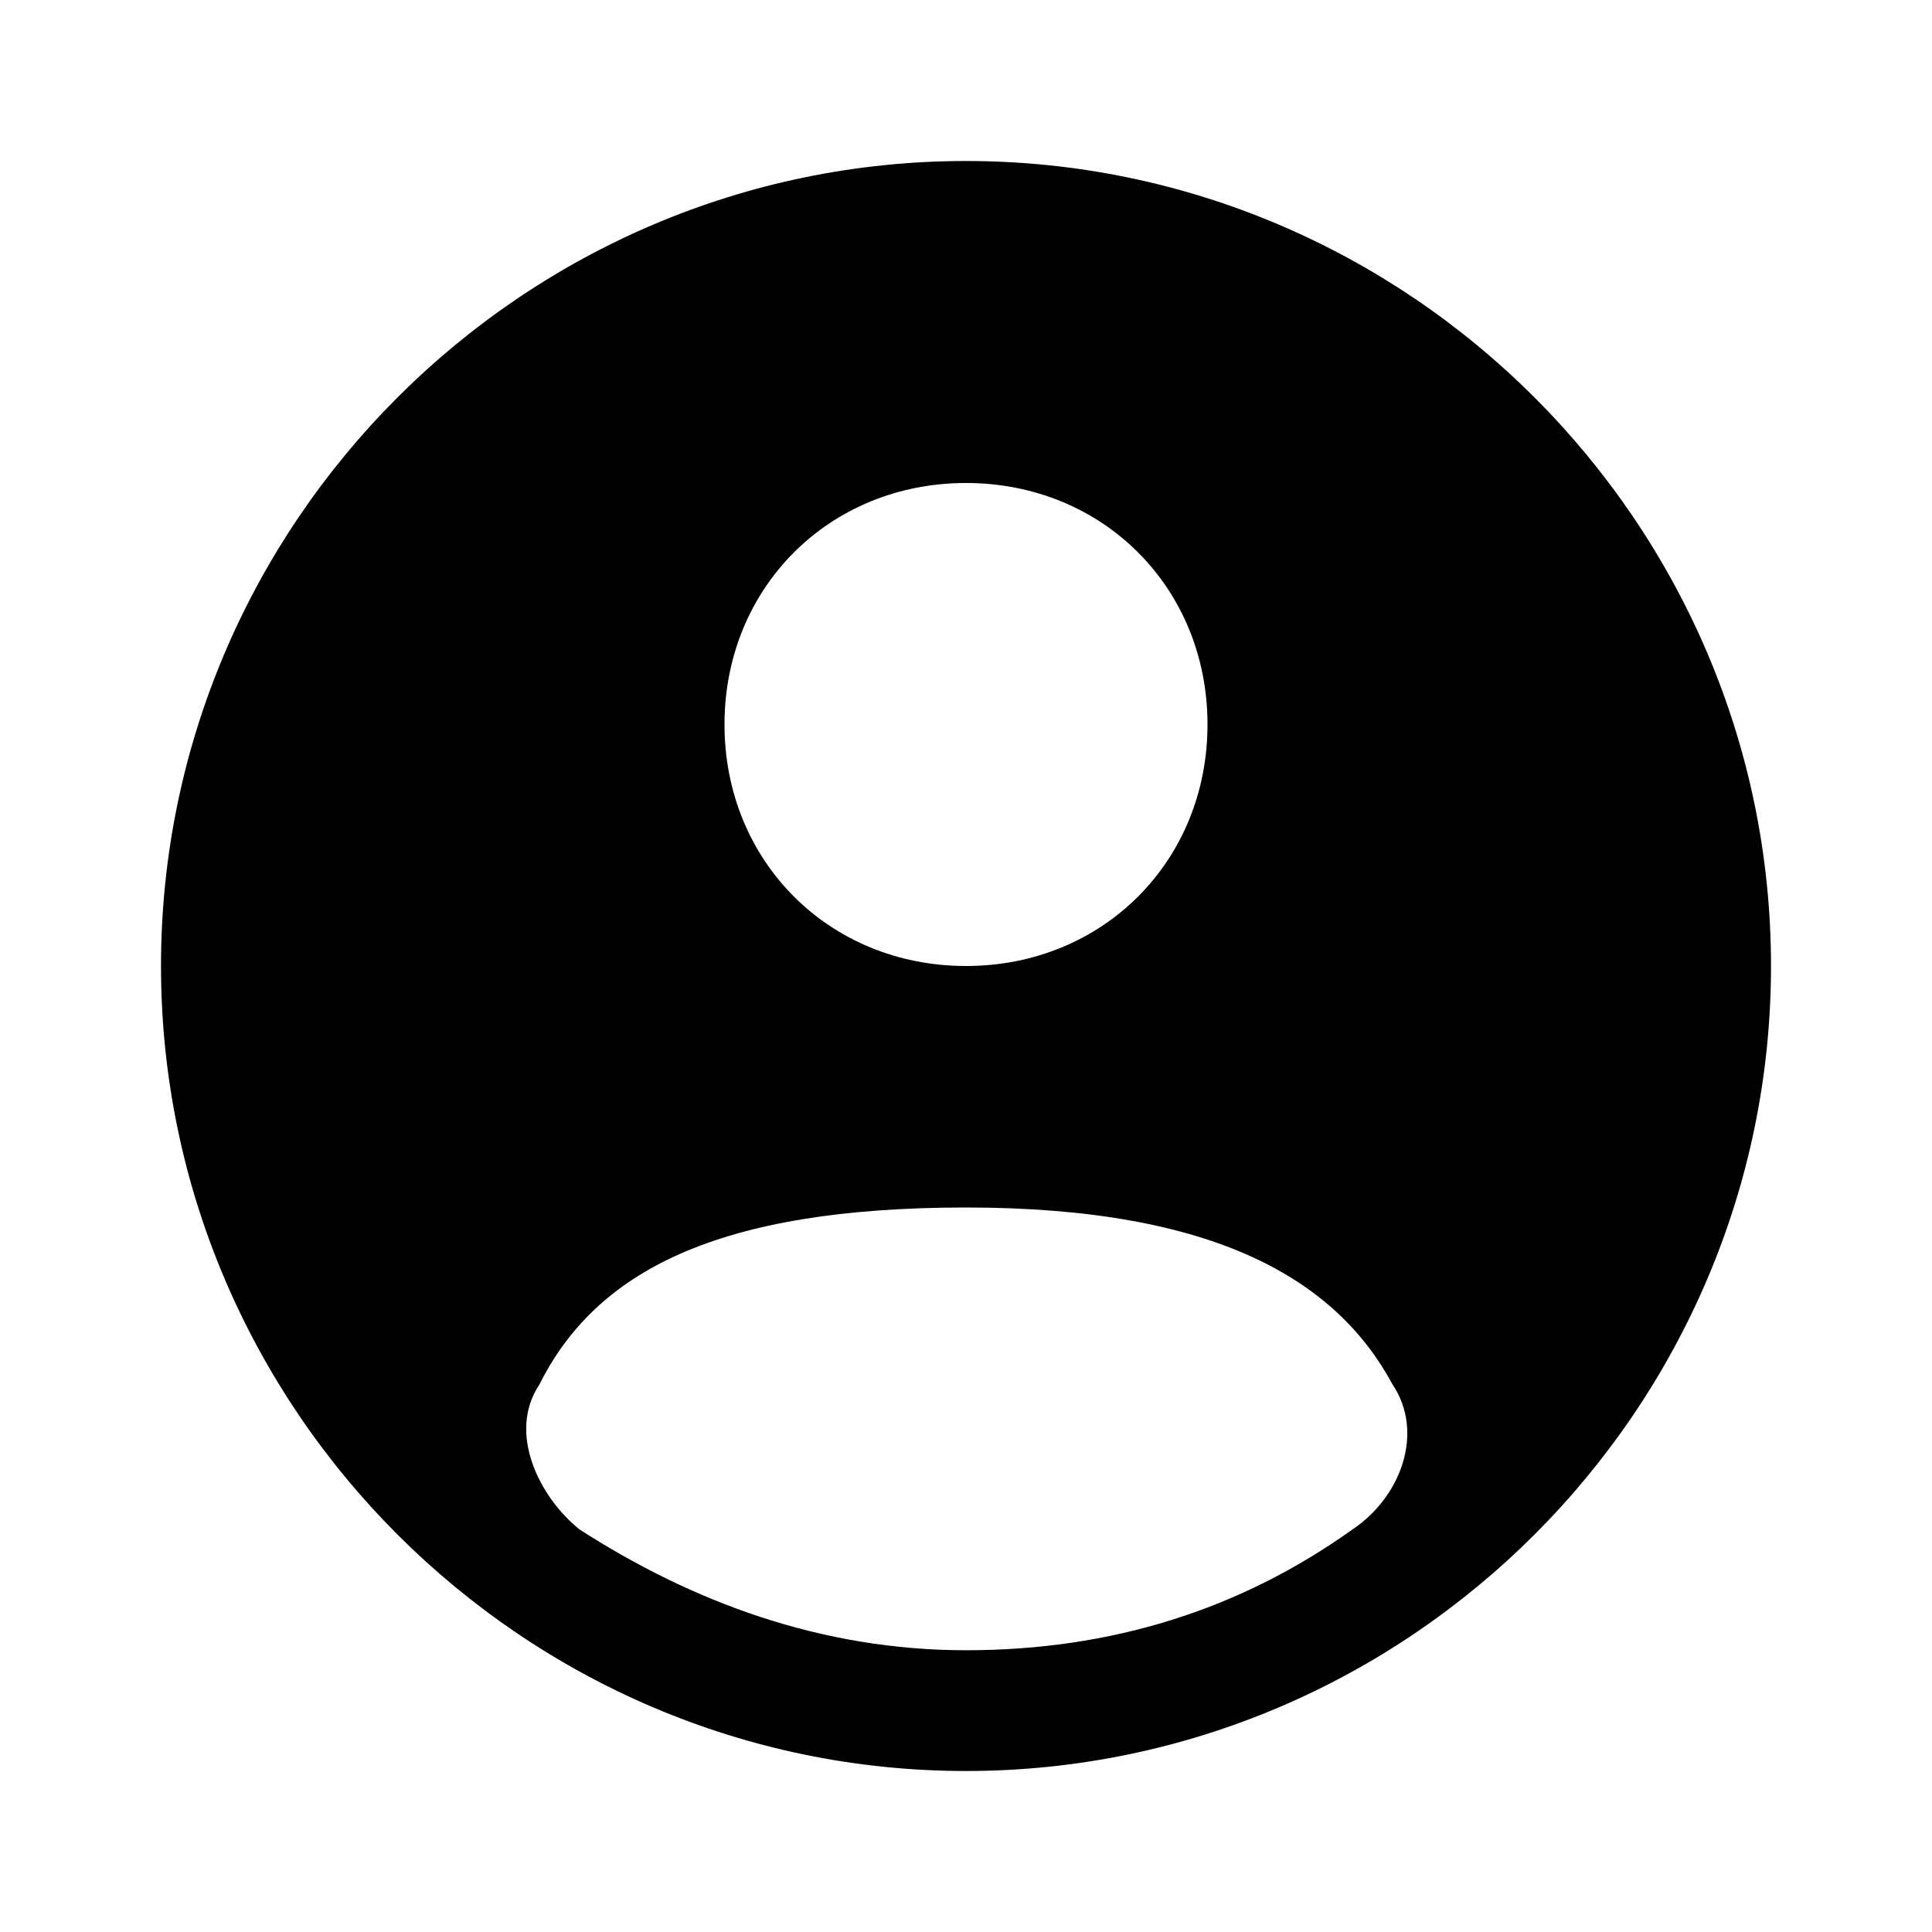 <svg viewBox="0 0 24 24">
    <path d="M12,2C6.5,2,2,6.5,2,12s4.5,10,10,10,10-4.5,10-10S17.5,2,12,2ZM12,6c1.7,0,3,1.3,3,3s-1.3,3-3,3-3-1.3-3-3,1.3-3,3-3ZM16.8,19c-1.4,1-3,1.5-4.8,1.5s-3.4-.6-4.8-1.5c-.5-.4-.9-1.2-.5-1.8.7-1.4,2.2-2.2,5.3-2.2s4.6.9,5.3,2.2c.4.6.1,1.4-.5,1.8Z"/>
</svg>